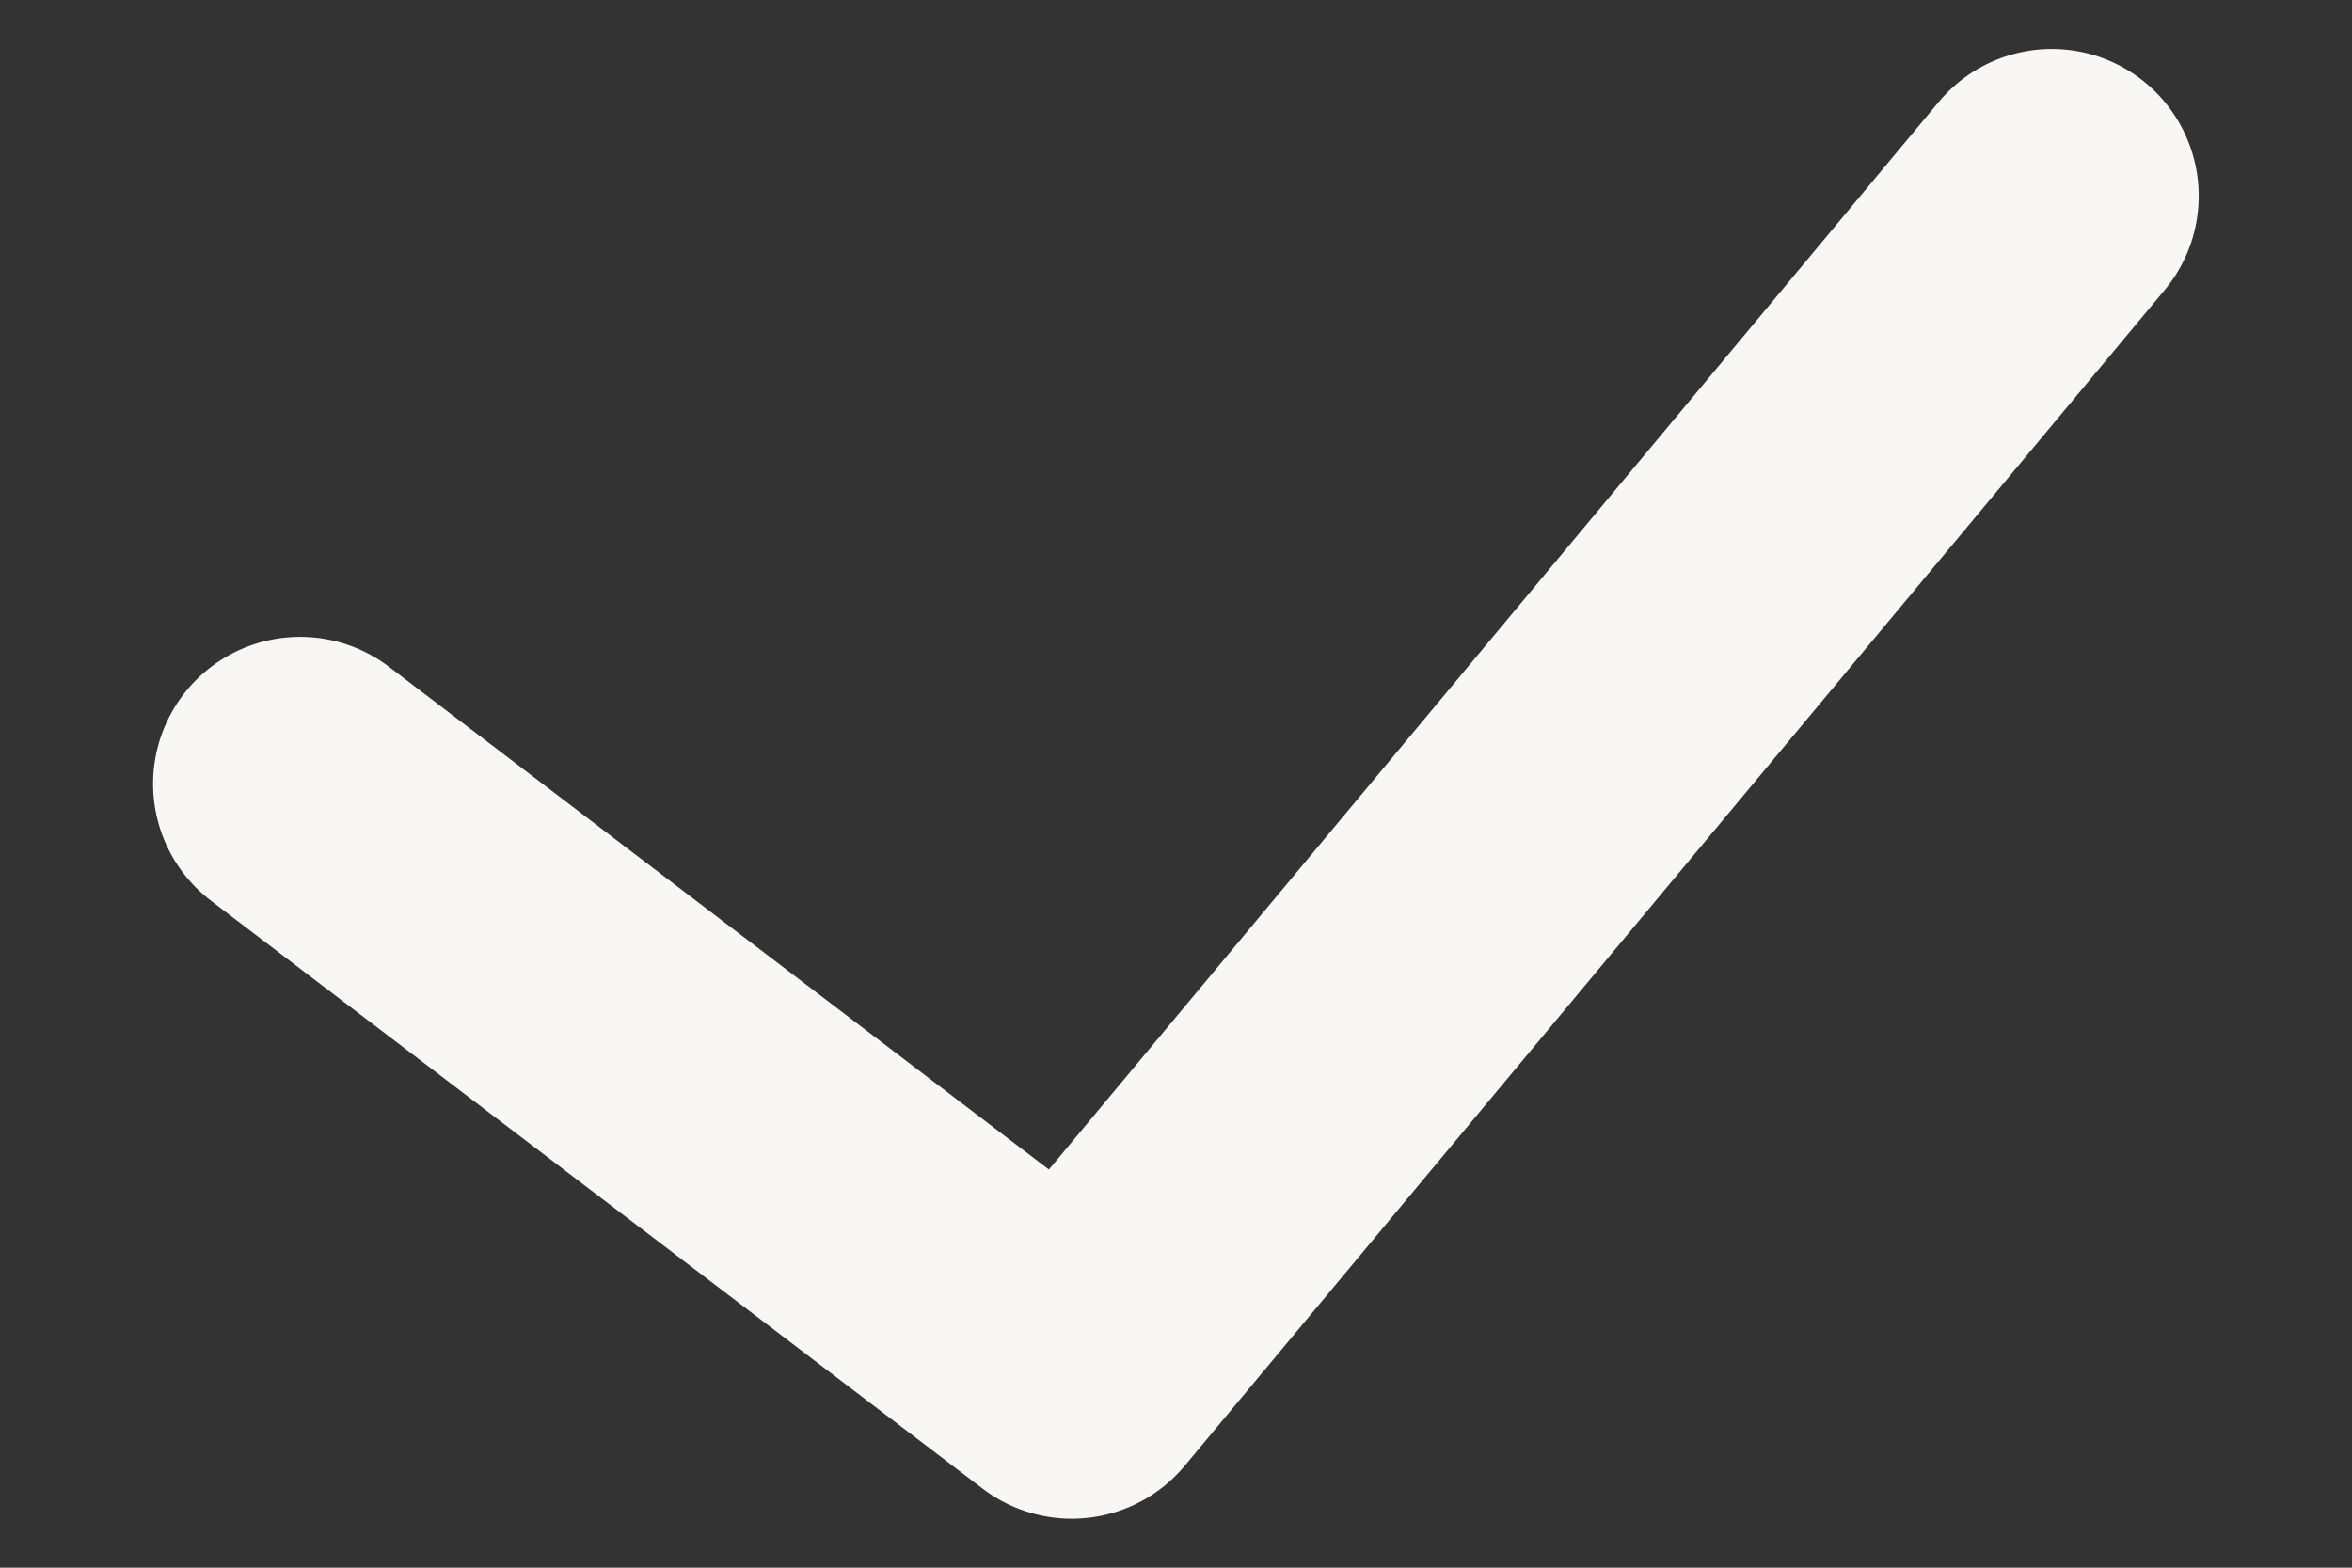 <svg width="12" height="8" viewBox="0 0 12 8" fill="none" xmlns="http://www.w3.org/2000/svg">
<rect x="0" y="0" width="12" height="8" fill="#333333" stroke="none"/>
<path d="M1.531 4L5.468 7L10.468 1" stroke="#F8F7F5" stroke-width="1.5" stroke-linecap="round" stroke-linejoin="round"/>
</svg>
